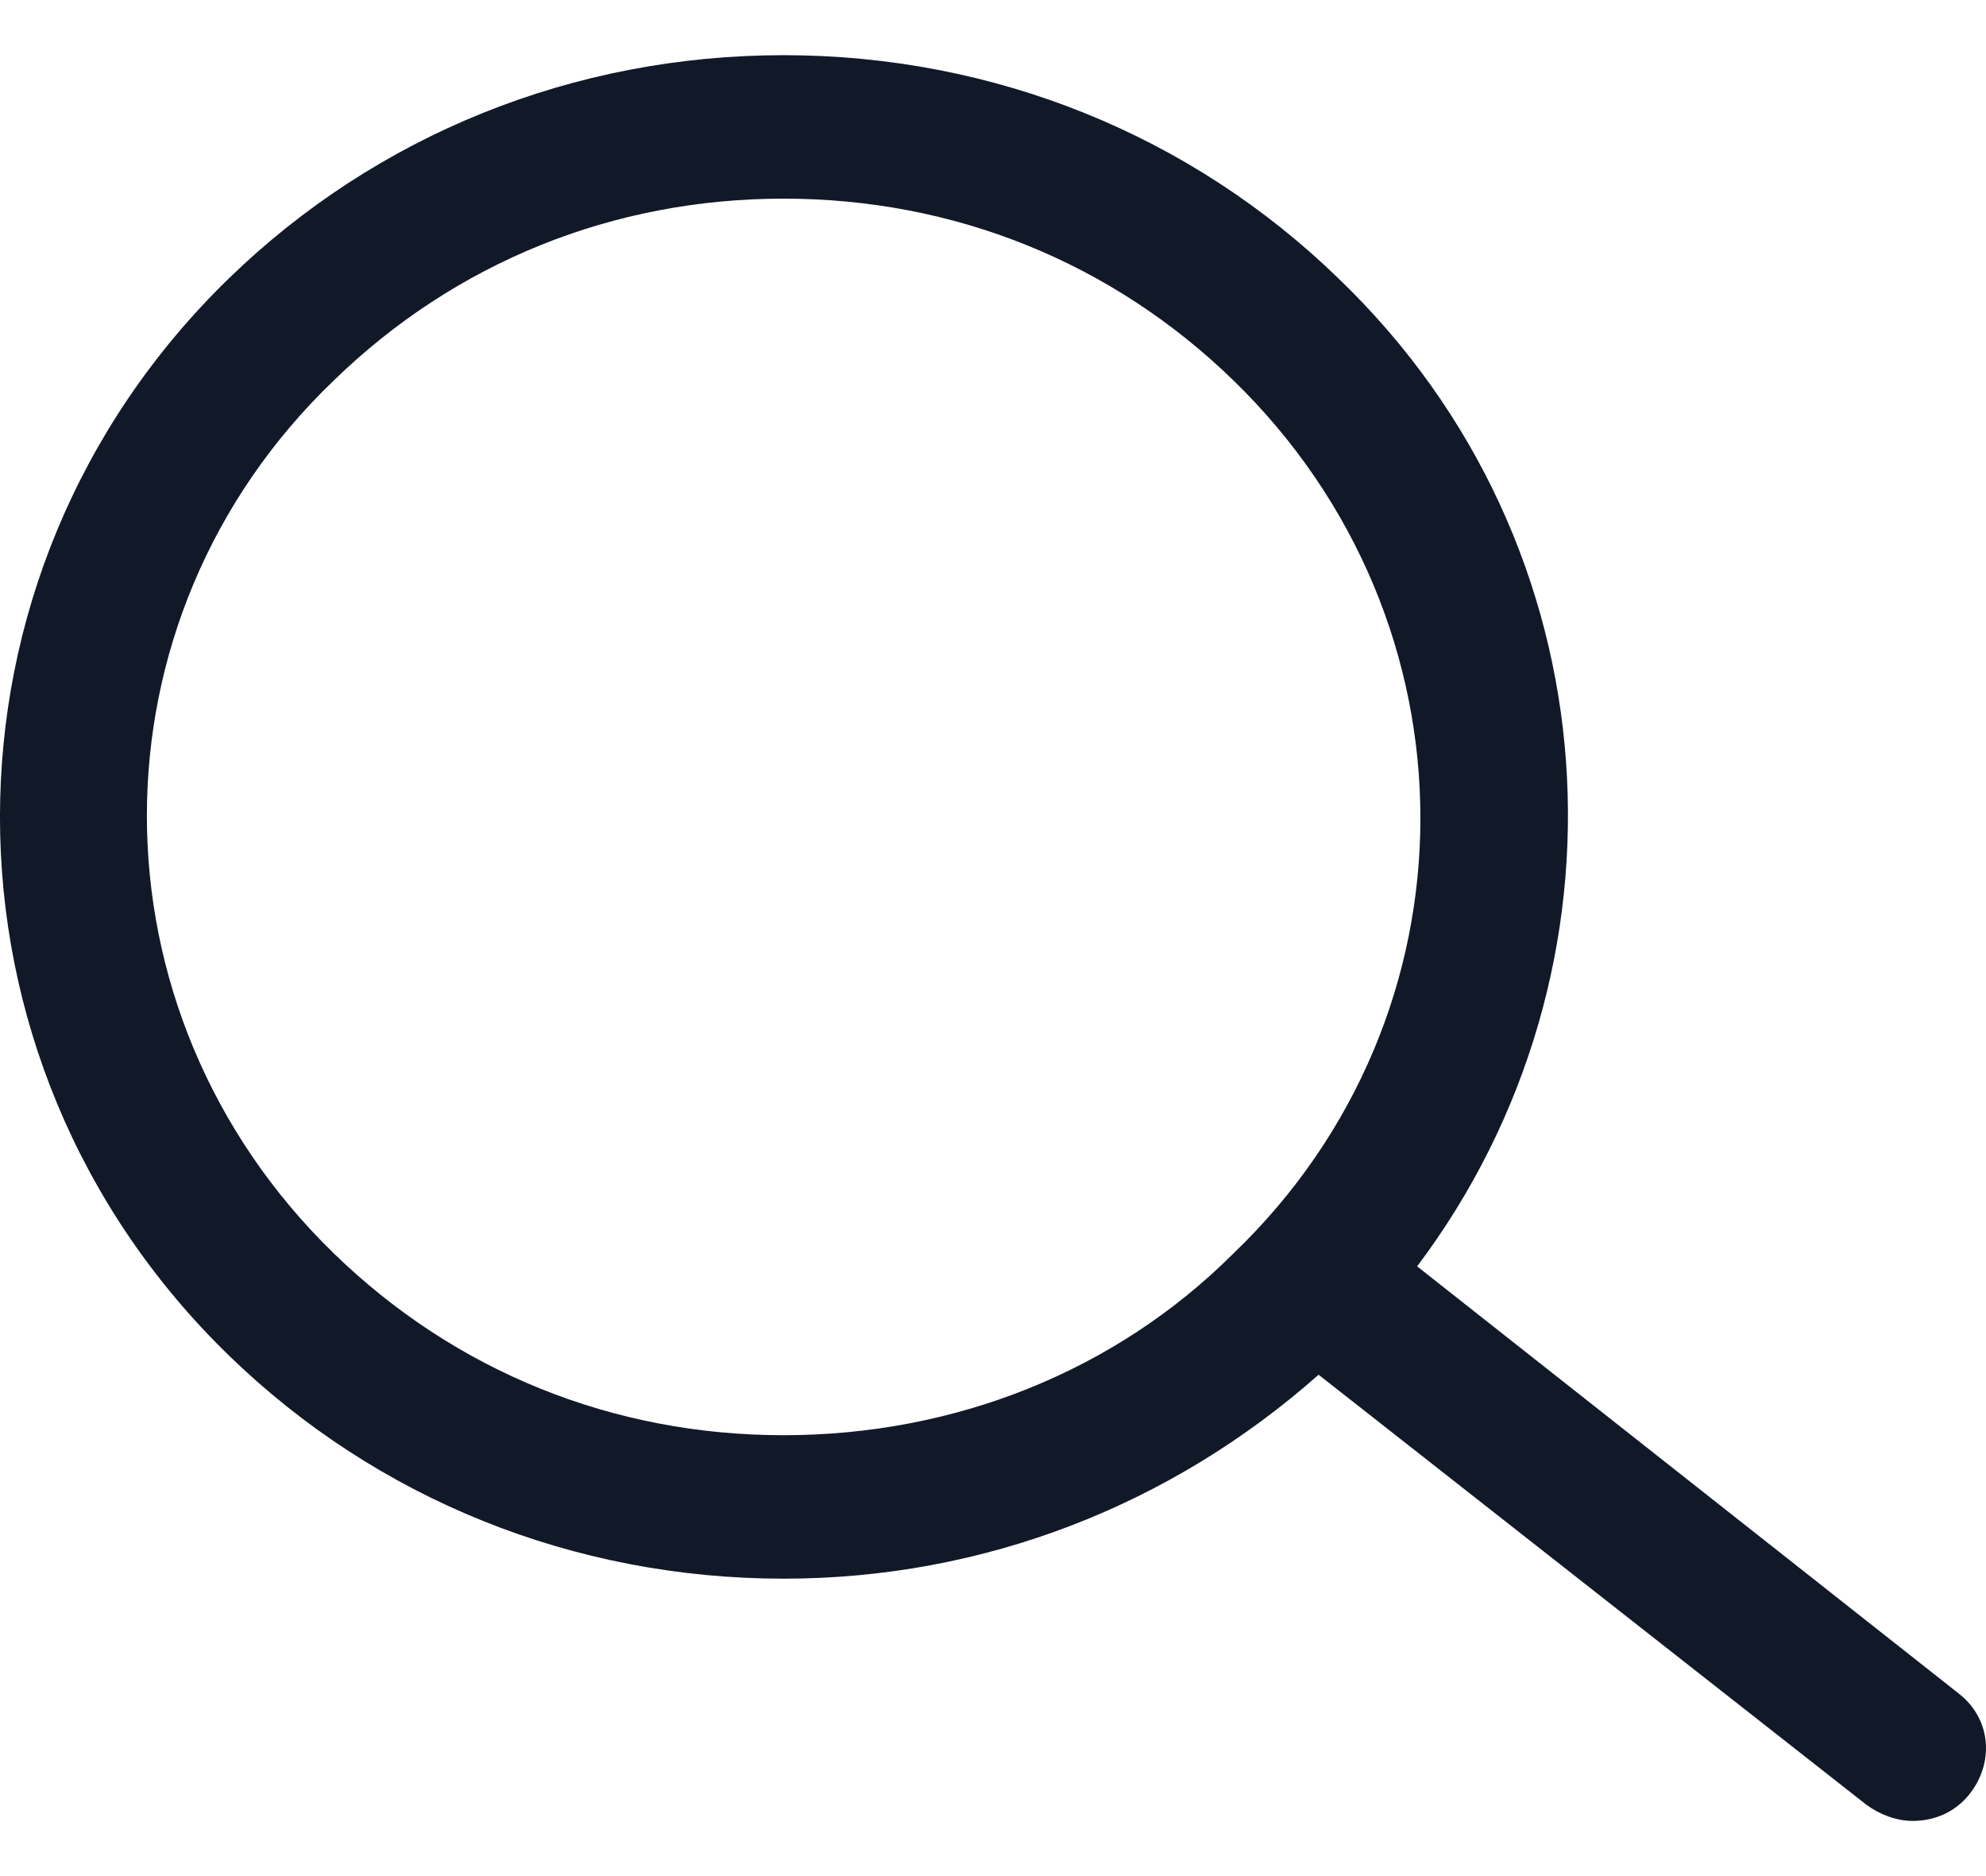 <svg width="18" height="17" viewBox="0 0 18 17" fill="none" xmlns="http://www.w3.org/2000/svg">
<path d="M17.752 15.345L12.844 11.475C14.867 8.789 14.658 4.948 12.13 2.522C10.791 1.222 9.006 0.5 7.102 0.5C5.198 0.5 3.414 1.222 2.075 2.522C-0.692 5.208 -0.692 9.597 2.075 12.283C3.414 13.583 5.198 14.305 7.102 14.305C8.917 14.305 10.613 13.641 11.951 12.457L16.919 16.356C17.038 16.442 17.187 16.5 17.336 16.5C17.544 16.5 17.722 16.413 17.841 16.269C18.079 15.98 18.05 15.576 17.752 15.345ZM7.102 13.005C5.555 13.005 4.128 12.428 3.027 11.359C0.766 9.164 0.766 5.612 3.027 3.446C4.128 2.377 5.555 1.8 7.102 1.8C8.649 1.8 10.077 2.377 11.178 3.446C13.439 5.641 13.439 9.193 11.178 11.359C10.107 12.428 8.649 13.005 7.102 13.005Z" fill="#111928"/>
</svg>
